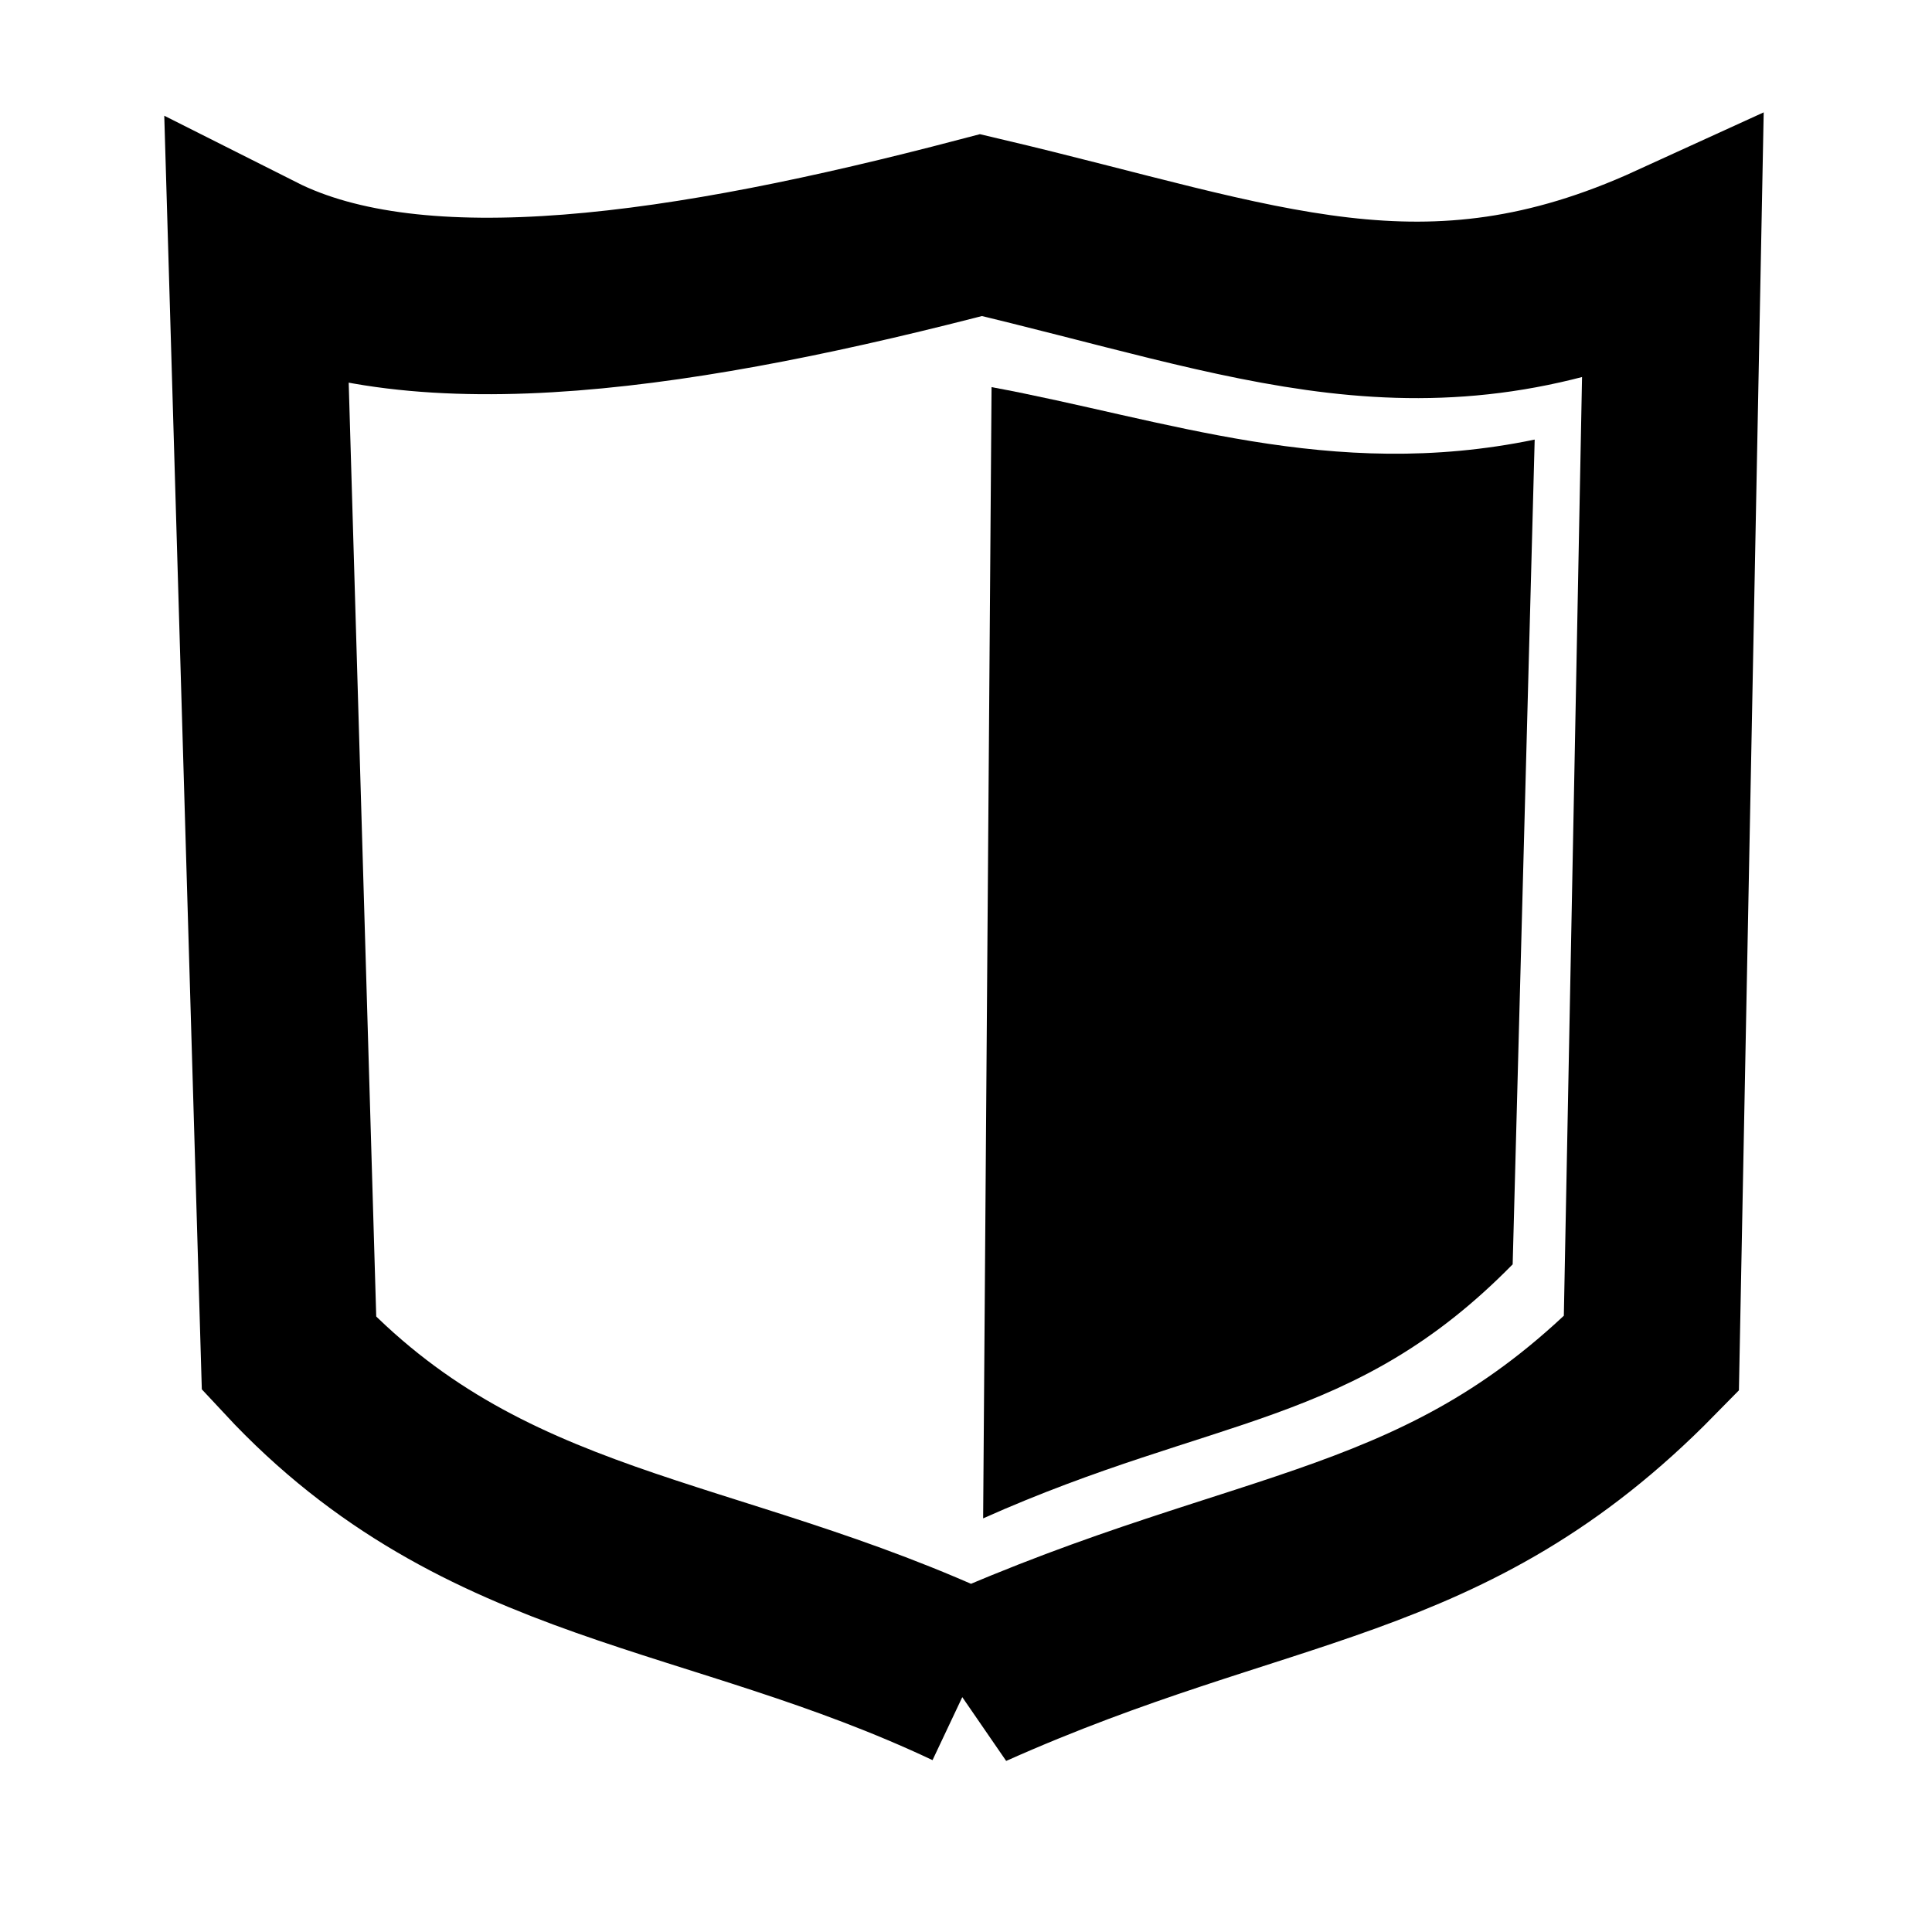 <?xml version="1.0" encoding="UTF-8" standalone="no"?>
<!-- Created with Inkscape (http://www.inkscape.org/) -->

<svg
        xmlns:dc="http://purl.org/dc/elements/1.1/"
        xmlns:cc="http://creativecommons.org/ns#"
        xmlns:rdf="http://www.w3.org/1999/02/22-rdf-syntax-ns#"
        xmlns:svg="http://www.w3.org/2000/svg"
        xmlns="http://www.w3.org/2000/svg"
        xmlns:sodipodi="http://sodipodi.sourceforge.net/DTD/sodipodi-0.dtd"
        xmlns:inkscape="http://www.inkscape.org/namespaces/inkscape"
        width="64"
        height="64"
        id="svg2"
        version="1.1"
        inkscape:version="0.48.4 r9939"
        sodipodi:docname="guard.svg"
        inkscape:export-filename="D:\prj\Qt\grblControl\src\images\guard.png"
        inkscape:export-xdpi="67.5"
        inkscape:export-ydpi="67.5">
    <defs
            id="defs4"/>
    <sodipodi:namedview
            id="base"
            pagecolor="#ffffff"
            bordercolor="#666666"
            borderopacity="1.0"
            inkscape:pageopacity="0.0"
            inkscape:pageshadow="2"
            inkscape:zoom="3.952381"
            inkscape:cx="26.160175"
            inkscape:cy="19.264574"
            inkscape:document-units="px"
            inkscape:current-layer="g3776"
            showgrid="true"
            showborder="true"
            inkscape:showpageshadow="false"
            inkscape:window-width="1280"
            inkscape:window-height="962"
            inkscape:window-x="-8"
            inkscape:window-y="-8"
            inkscape:window-maximized="1"
            inkscape:snap-bbox="true"
            showguides="true"
            inkscape:guide-bbox="true"
            inkscape:object-nodes="false"
            inkscape:object-paths="false"
            inkscape:snap-smooth-nodes="false"
            inkscape:snap-midpoints="false"
            inkscape:snap-object-midpoints="true"
            inkscape:snap-intersection-paths="true"
            inkscape:snap-nodes="true"
            inkscape:snap-grids="false">
        <inkscape:grid
                type="xygrid"
                id="grid2993"
                empspacing="5"
                visible="true"
                enabled="true"
                snapvisiblegridlinesonly="true"
                dotted="true"/>
    </sodipodi:namedview>
    <g
            inkscape:label="Layer 1"
            inkscape:groupmode="layer"
            id="layer1"
            transform="translate(0,-988.362)">
        <g
                id="g3786"
                transform="matrix(0.717,0,0,0.717,16.304,291.102)">
            <g
                    id="g3776"
                    transform="matrix(-1,0,0,1,44.455,0)">
                <path
                        style="fill:none;stroke:#000000;stroke-width:8.154;stroke-linecap:butt;stroke-linejoin:miter;stroke-miterlimit:4;stroke-opacity:1;stroke-dasharray:none"
                        d="m 22.37,1050.103 c -13.76,-6.144 -21.99,-5.435 -31.471,-15.098 l -0.988,-50.942 c 11.455,5.235 19.088,1.84 31.958,-1.194 13.51,3.544 25.954,5.447 33.459,1.666 l -1.488,50.469 c -9.007,9.688 -19.462,9.427 -31.471,15.098 z"
                        id="path3749"
                        inkscape:connector-curvature="0"
                        sodipodi:nodetypes="ccccccc"/>
                <path
                        style="fill:#000000;fill-opacity:1;stroke:none"
                        d="m 21.772,1042.619 c -10.697,-4.776 -17.095,-4.225 -24.465,-11.737 l -1.017,-38.104 c 9.404,1.95 17.083,-0.939 25.093,-2.424 z"
                        id="path3749-7"
                        inkscape:connector-curvature="0"
                        sodipodi:nodetypes="ccccc"/>
            </g>
        </g>
    </g>
</svg>
